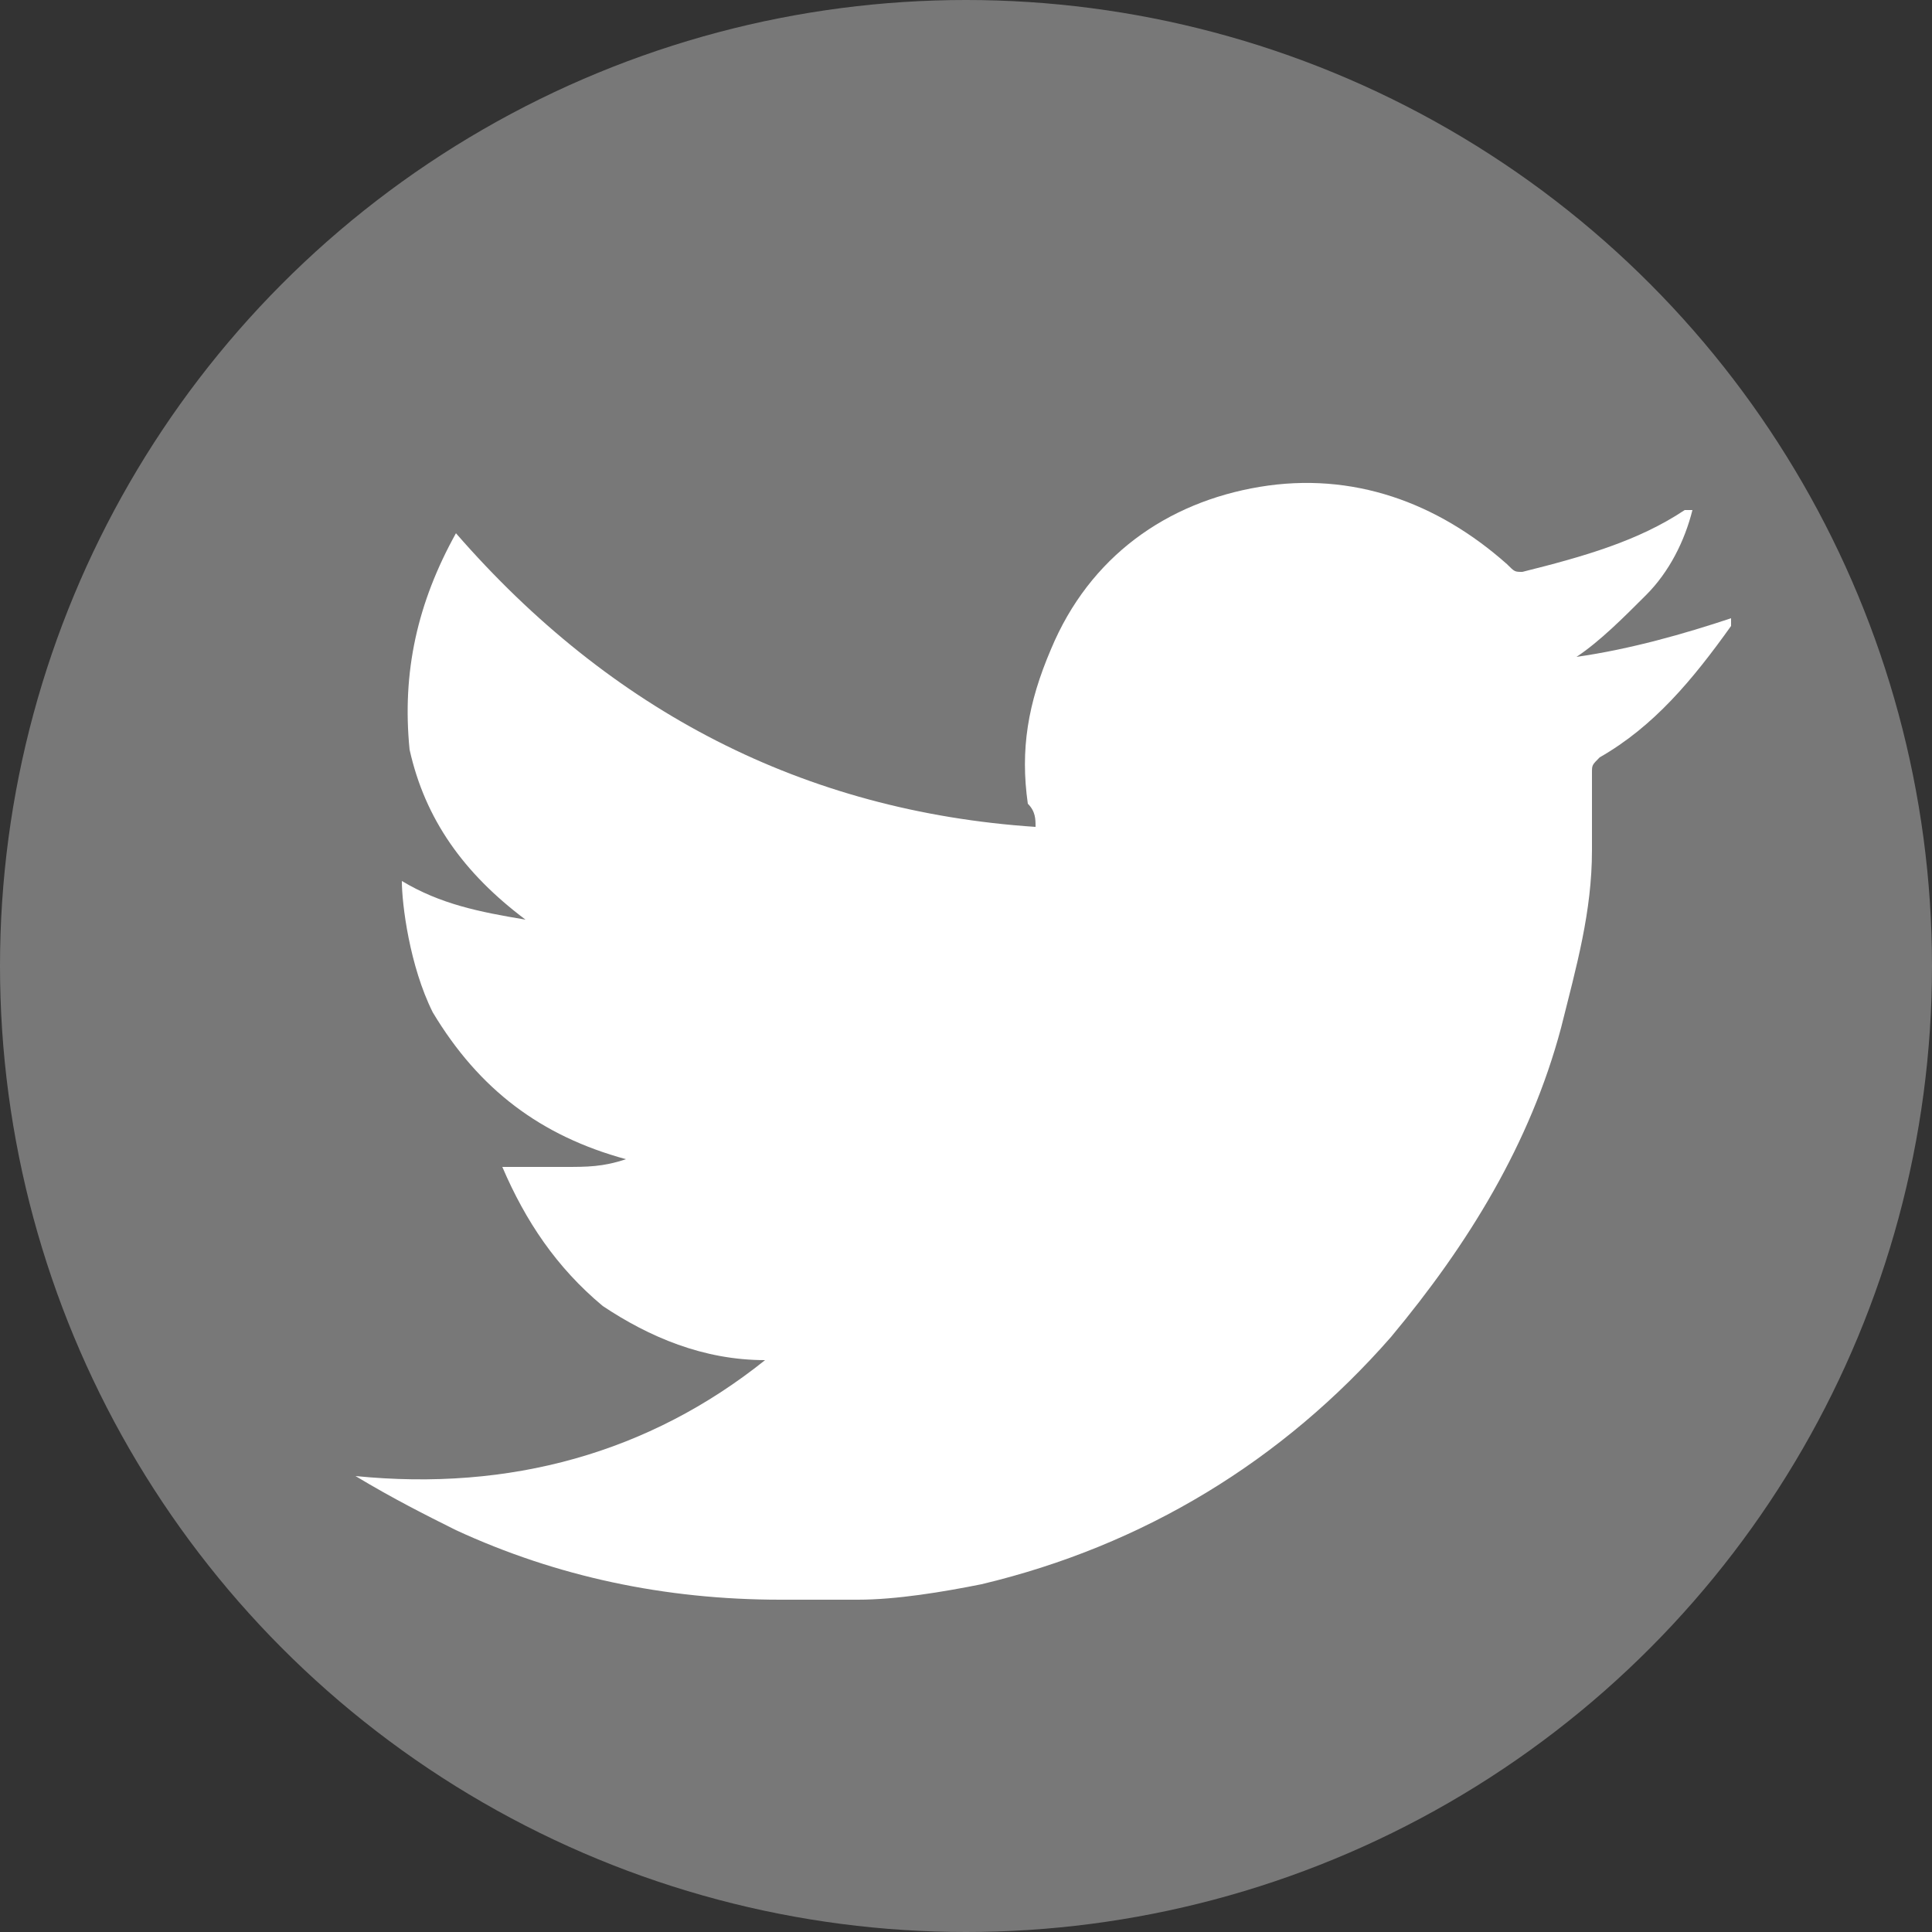 <?xml version="1.0" encoding="utf-8"?>
<!-- Generator: Adobe Illustrator 22.0.0, SVG Export Plug-In . SVG Version: 6.00 Build 0)  -->
<svg version="1.1" id="Layer_1" xmlns="http://www.w3.org/2000/svg" xmlns:xlink="http://www.w3.org/1999/xlink" x="0px" y="0px"
	 viewBox="0 0 25 25" style="enable-background:new 0 0 25 25;" xml:space="preserve">
<rect x="0" y="0" width="25" height="25" fill="#333333" stroke="none"/>
<style type="text/css">
	.st0{fill:#787878;}
	.st1{fill:#FFFFFF;}
	.st2{fill-rule:evenodd;clip-rule:evenodd;fill:#FFFFFF;}
</style>
<circle class="st0" cx="12.5" cy="12.5" r="12.5"/>
<path class="st2" d="M4.6,19.1c2,0.2,3.8-0.3,5.3-1.5c-0.8,0-1.5-0.3-2.1-0.7c-0.6-0.5-1-1.1-1.3-1.8c0.3,0,0.5,0,0.8,0
	c0.3,0,0.5,0,0.8-0.1c-1.1-0.3-1.9-0.9-2.5-1.9c-0.3-0.6-0.4-1.4-0.4-1.7c0.5,0.3,1,0.4,1.6,0.5c-0.8-0.6-1.3-1.3-1.5-2.2
	C5.2,8.7,5.4,7.8,5.9,6.9c2,2.3,4.5,3.6,7.5,3.8c0-0.1,0-0.2-0.1-0.3c-0.1-0.7,0-1.3,0.3-2c0.5-1.2,1.5-1.9,2.7-2.1
	c1.2-0.2,2.3,0.2,3.2,1c0.1,0.1,0.1,0.1,0.2,0.1c0.8-0.2,1.5-0.4,2.1-0.8c0,0,0.1,0,0.1,0c-0.1,0.4-0.3,0.8-0.6,1.1
	C21,8,20.7,8.3,20.4,8.5c0.7-0.1,1.4-0.3,2-0.5c0,0,0,0,0,0.1c-0.5,0.7-1,1.3-1.7,1.7c-0.1,0.1-0.1,0.1-0.1,0.2c0,0.3,0,0.7,0,1
	c0,0.8-0.2,1.5-0.4,2.3c-0.4,1.5-1.2,2.8-2.2,4c-1.4,1.6-3.2,2.7-5.3,3.2c-0.5,0.1-1.1,0.2-1.6,0.2c-0.3,0-0.7,0-1,0
	c-1.5,0-2.9-0.3-4.2-0.9C5.5,19.6,5.1,19.4,4.6,19.1C4.7,19.1,4.7,19.1,4.6,19.1C4.6,19.1,4.6,19.1,4.6,19.1z"/>
</svg>
